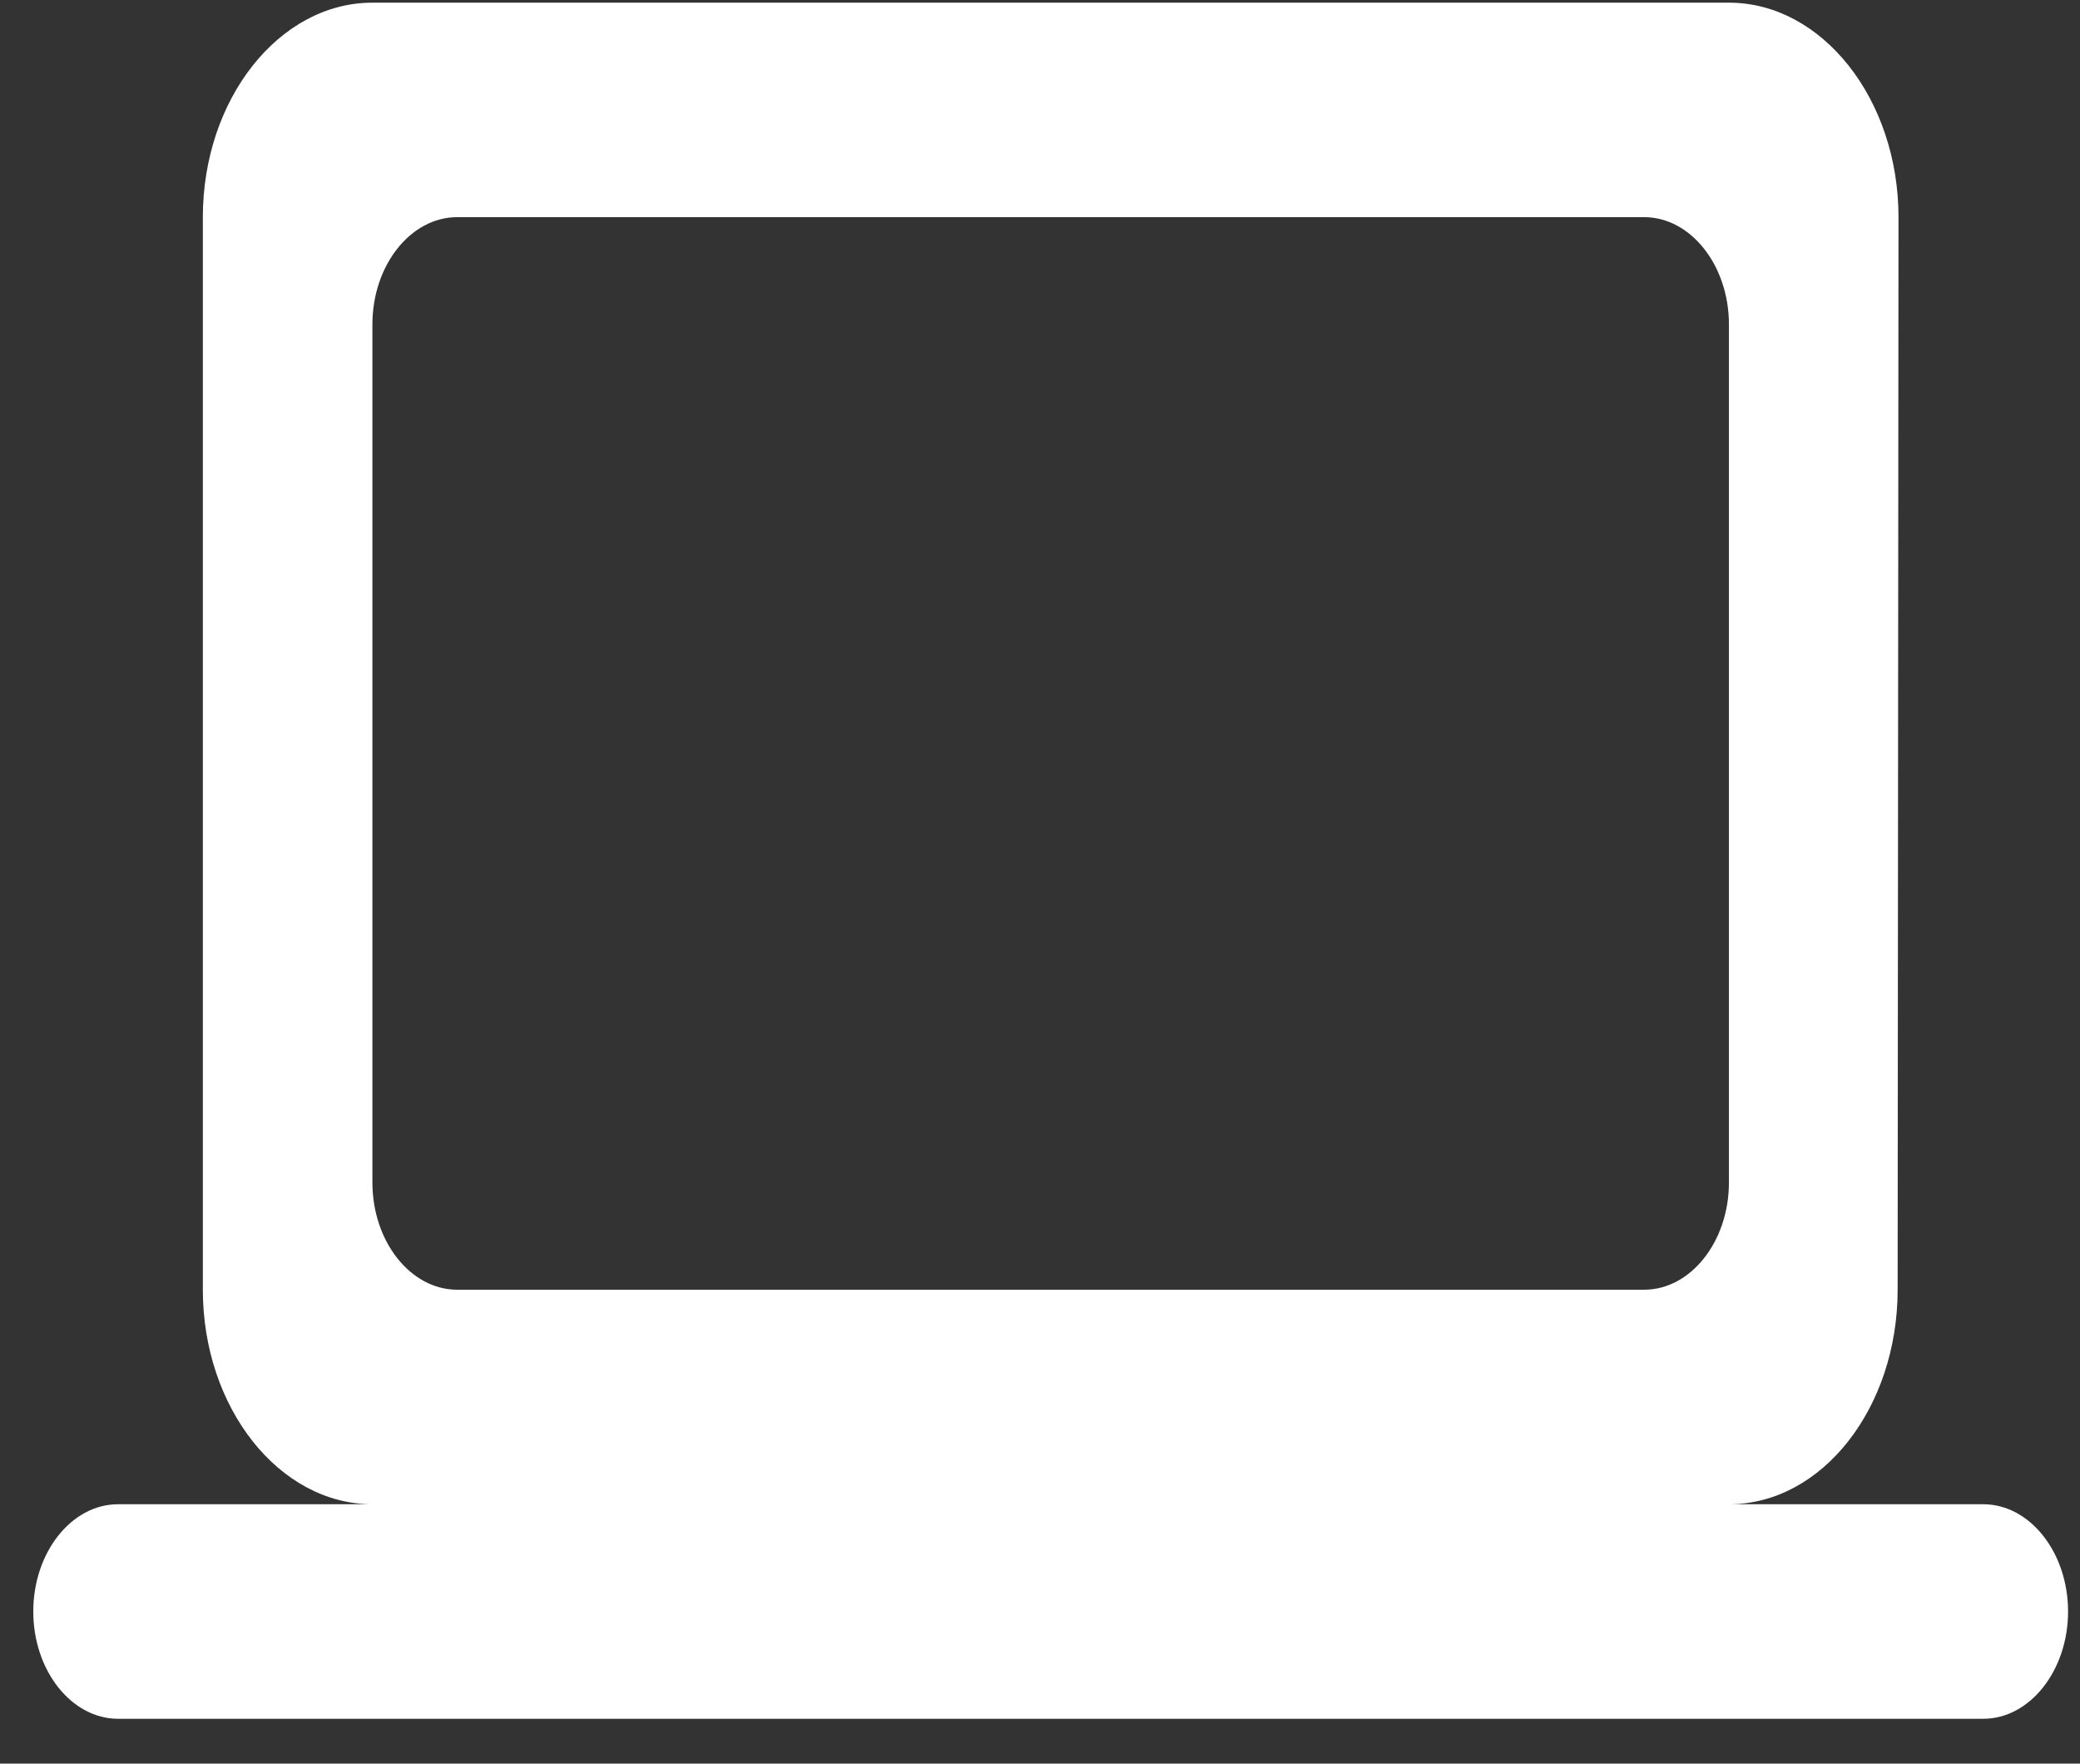 <svg width="46" height="39" viewBox="0 0 46 39" fill="none" xmlns="http://www.w3.org/2000/svg">
<rect x="0" y="0" width="46" height="39" fill="#333333" stroke="none"/>
<path d="M38.236 33.264C40.298 33.264 41.967 31.13 41.967 28.52L41.986 4.802C41.986 2.193 40.298 0.059 38.236 0.059H8.236C6.173 0.059 4.486 2.193 4.486 4.802V28.52C4.486 31.13 6.173 33.264 8.236 33.264H2.611C1.579 33.264 0.736 34.331 0.736 35.636C0.736 36.94 1.579 38.008 2.611 38.008H43.861C44.892 38.008 45.736 36.94 45.736 35.636C45.736 34.331 44.892 33.264 43.861 33.264H38.236ZM10.111 4.802H36.361C37.392 4.802 38.236 5.87 38.236 7.174V26.149C38.236 27.453 37.392 28.52 36.361 28.52H10.111C9.079 28.52 8.236 27.453 8.236 26.149V7.174C8.236 5.87 9.079 4.802 10.111 4.802Z" fill="white"/>
</svg>
